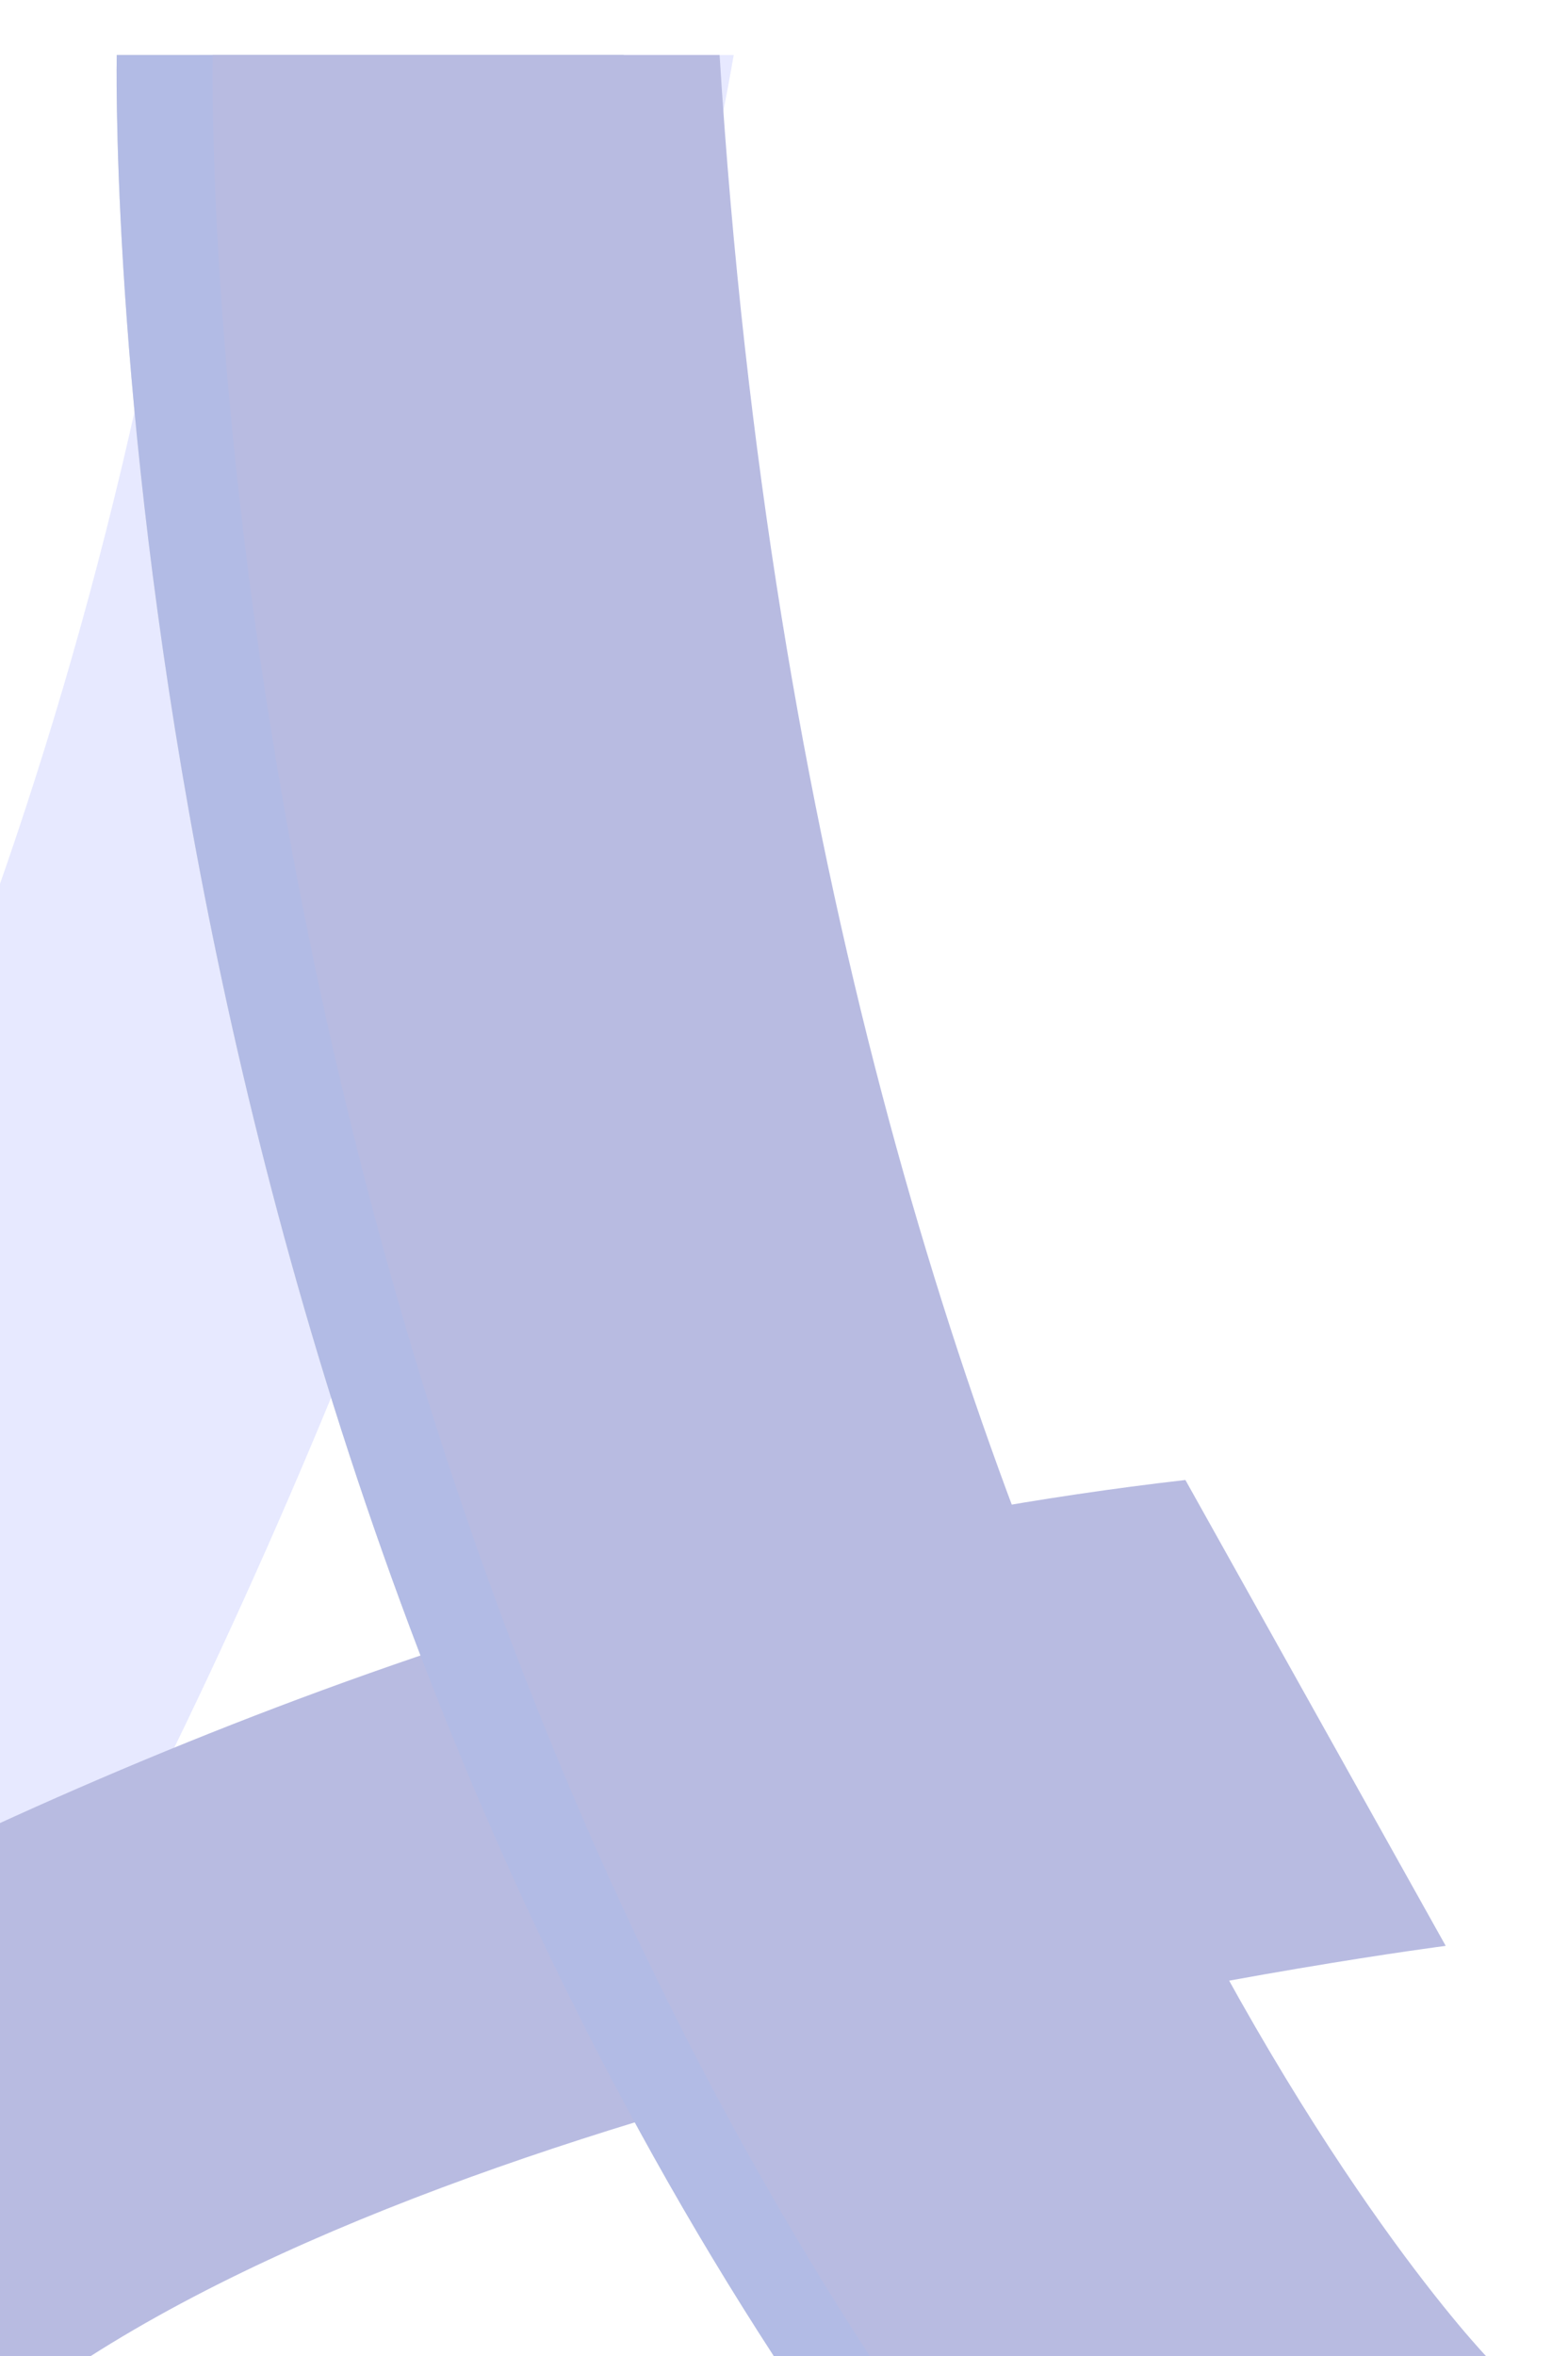 <svg xmlns="http://www.w3.org/2000/svg" width="416" height="625" viewBox="0 0 416 625">
    <defs>
        <clipPath id="clip-path">
            <path id="Rectangle_239" fill="#fff" stroke="#707070" d="M0 0H416V625H0z" transform="translate(0 3691)"/>
        </clipPath>
        <style>
            .cls-6{fill-rule:evenodd;fill:#555eb8}
        </style>
    </defs>
    <g id="Mask_Group_15" clip-path="url(#clip-path)" transform="translate(0 -3691)">
        <g id="Group_696" transform="translate(-3160 11291)" style="mix-blend-mode:hard-light;isolation:isolate" opacity="0.42">
            <path id="Shape_1_copy" fill="#c6cbff" fill-rule="evenodd" d="M144 1000.661S385.222 797.337 442.126 390h141.808s-54.472 330.08-239.961 610.661z" transform="translate(2770.723 -7975.416)"/>
            <path id="Shape_1_copy_2" fill="#b8b8b8" fill-rule="evenodd" d="M558.072 1000.661S381.228 817.019 354.518 390h-134.49s-7.157 331.345 174.472 610.661z" transform="translate(2970.947 -7975.416)"/>
            <path id="Path_14" d="M146 726.633S389.966 529.349 698.5 494l69.063 123.586s-236.771 30.395-359.851 109.047z" class="cls-6" transform="translate(2775.993 -7701.388)"/>
            <path id="Shape_1_copy_3" fill="#475ec2" fill-rule="evenodd" d="M558.072 1000.661S381.228 817.019 354.518 390h-134.49s-7.157 331.345 174.472 610.661z" transform="translate(2970.947 -7975.416)"/>
            <path id="Path_15" d="M565.072 1000.661S388.228 817.019 361.518 390h-134.49s-7.157 331.345 174.472 610.661z" class="cls-6" transform="translate(2989.391 -7975.416)"/>
        </g>
    </g>
</svg>
